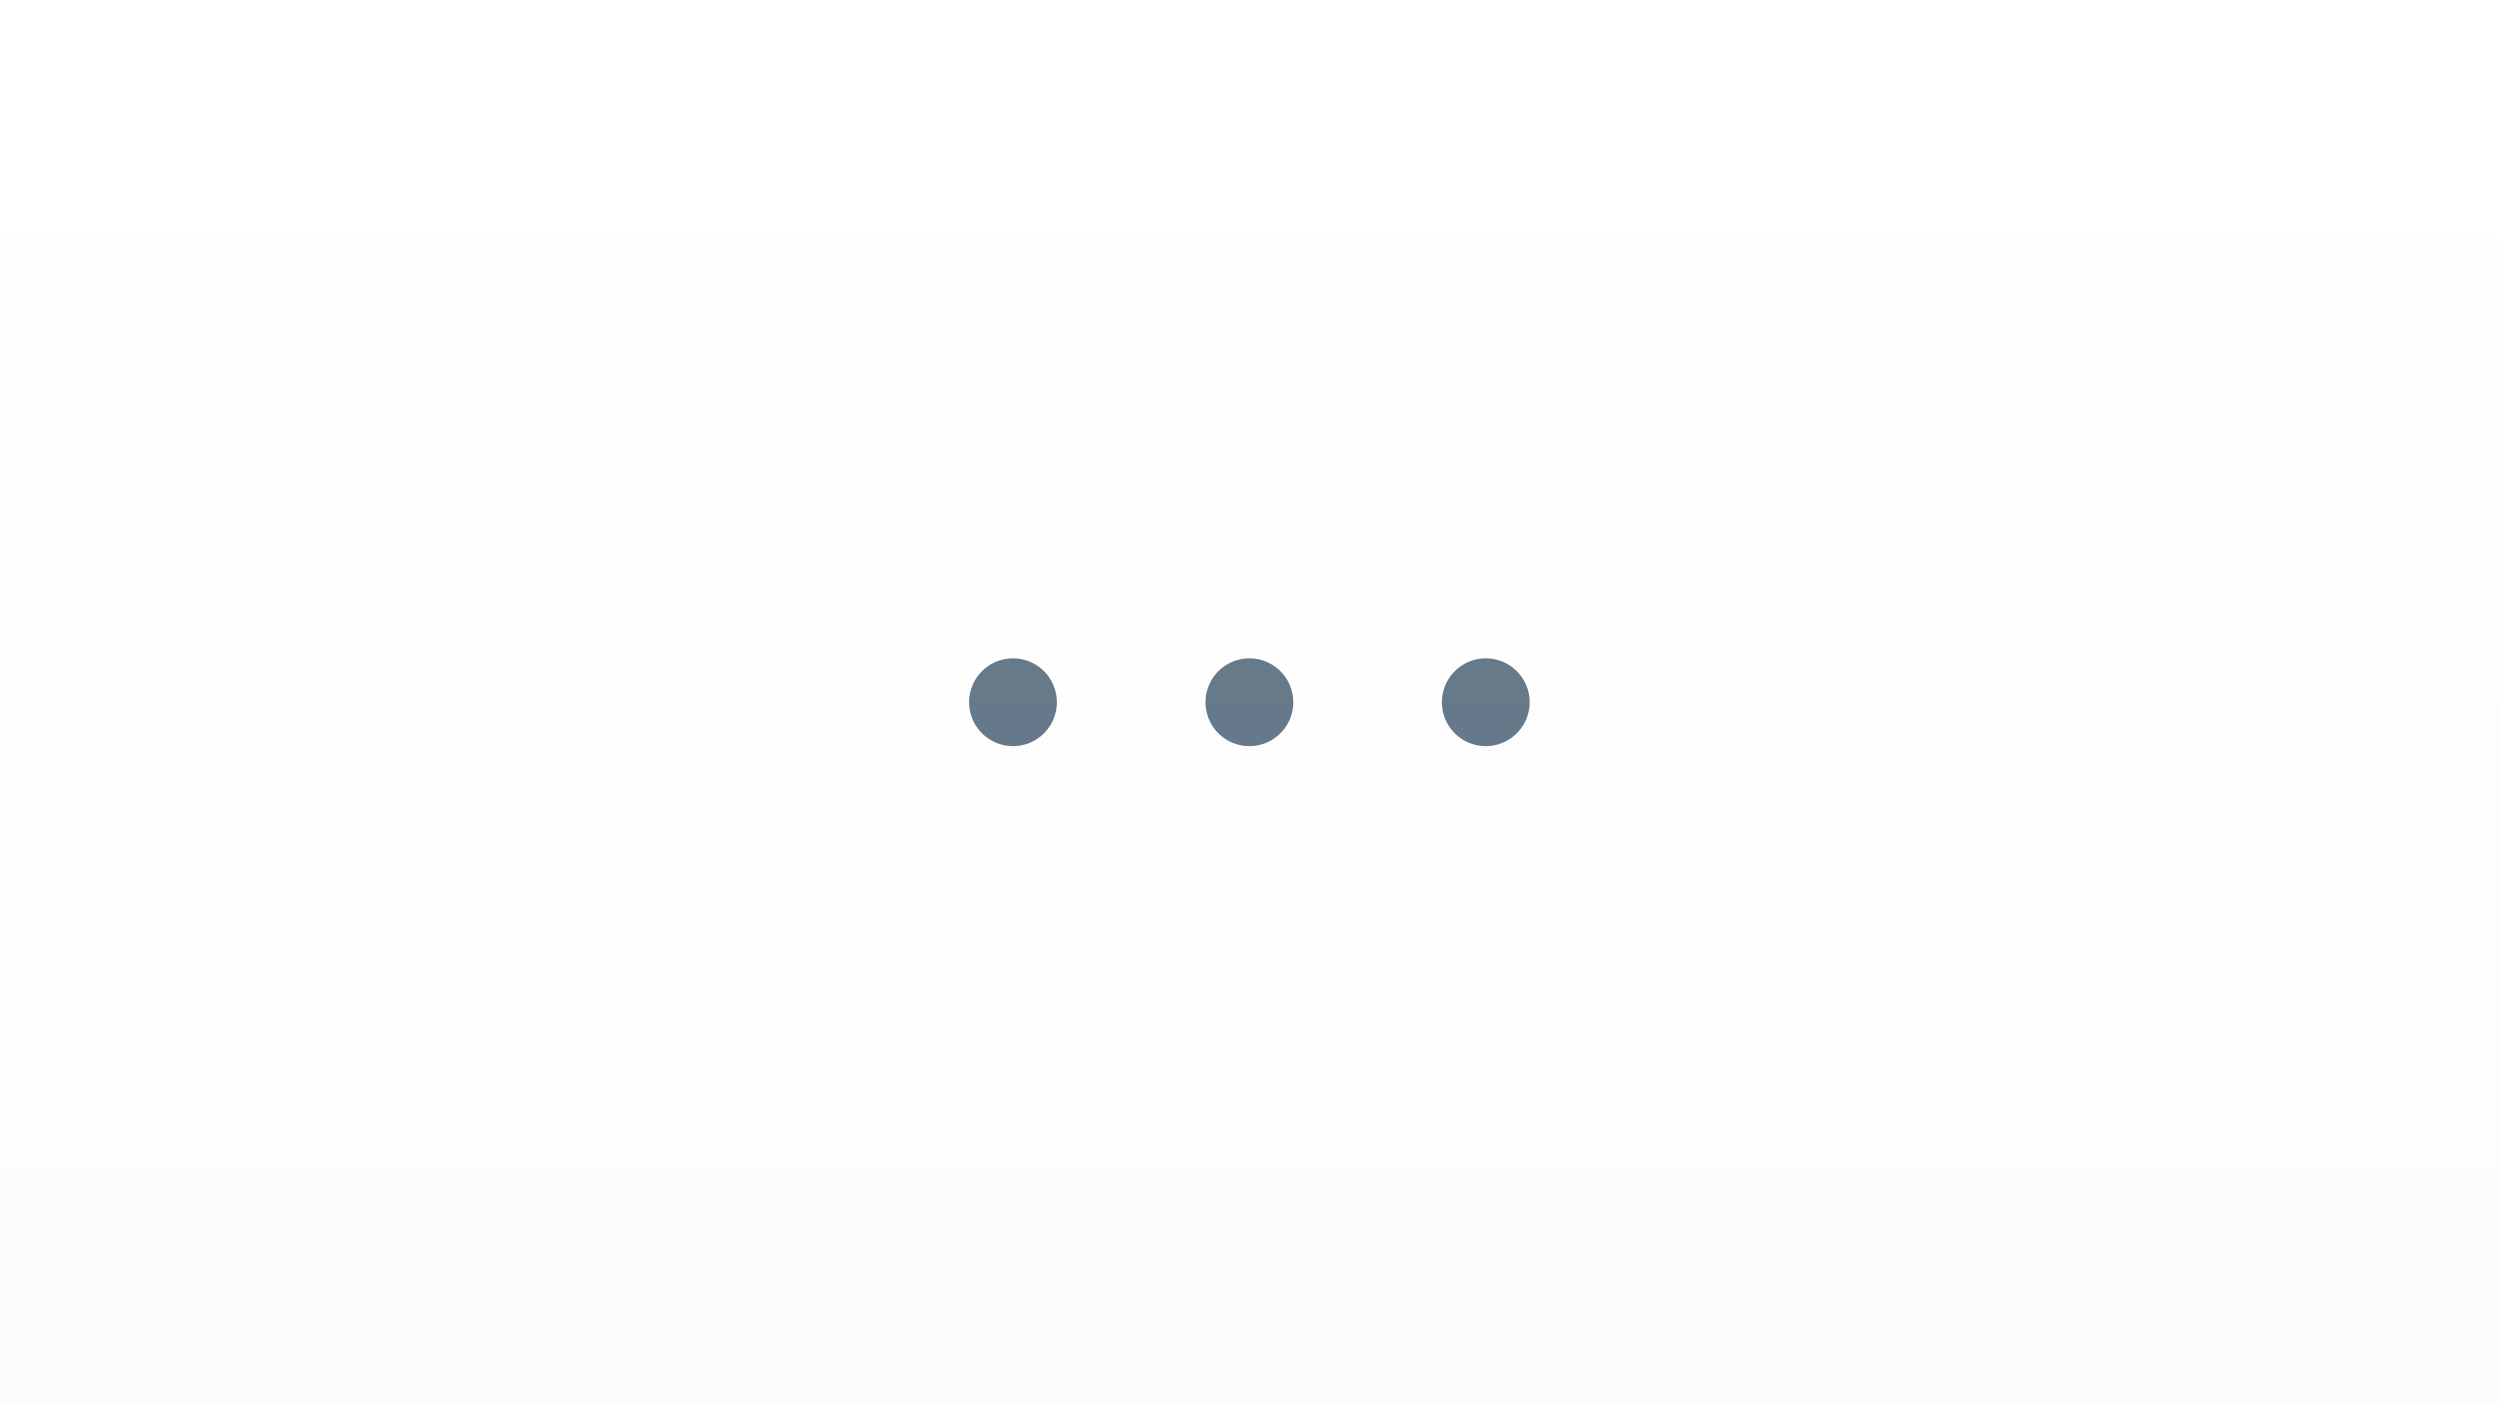 <svg xmlns="http://www.w3.org/2000/svg" xmlns:xlink="http://www.w3.org/1999/xlink" fill="none" version="1.1" width="712" height="400" viewBox="0 0 712 400"><rect x="0" y="0" width="712" height="400" fill="#808080" stroke="none"/><defs><linearGradient x1="0.5" y1="0" x2="0.5" y2="1" id="master_svg0_65_002"><stop offset="0%" stop-color="#FFFFFF" stop-opacity="1"/><stop offset="100%" stop-color="#FCFCFD" stop-opacity="1"/></linearGradient><clipPath id="master_svg1_31_01182"><rect x="0" y="0" width="712" height="400" rx="0"/></clipPath></defs><g style="mix-blend-mode:passthrough" clip-path="url(#master_svg1_31_01182)"><rect x="0" y="0" width="712" height="400" rx="0" fill="url(#master_svg0_65_002)" fill-opacity="1"/><g style="mix-blend-mode:passthrough"><g style="mix-blend-mode:passthrough"><path d="M435.649,199.998Q435.649,200.304,435.634,200.611Q435.619,200.917,435.589,201.223Q435.559,201.528,435.514,201.832Q435.469,202.135,435.409,202.436Q435.349,202.737,435.275,203.035Q435.2,203.332,435.111,203.626Q435.022,203.92,434.919,204.209Q434.815,204.498,434.698,204.781Q434.58,205.065,434.449,205.342Q434.318,205.619,434.173,205.89Q434.029,206.161,433.871,206.424Q433.713,206.687,433.543,206.942Q433.372,207.197,433.189,207.444Q433.007,207.69,432.812,207.927Q432.617,208.165,432.411,208.392Q432.205,208.619,431.988,208.836Q431.771,209.053,431.544,209.259Q431.316,209.466,431.079,209.66Q430.842,209.855,430.596,210.038Q430.349,210.22,430.094,210.391Q429.839,210.561,429.576,210.719Q429.312,210.877,429.042,211.022Q428.771,211.166,428.494,211.297Q428.216,211.429,427.933,211.546Q427.649,211.663,427.36,211.767Q427.072,211.87,426.778,211.959Q426.484,212.048,426.187,212.123Q425.889,212.197,425.588,212.257Q425.287,212.317,424.983,212.362Q424.68,212.407,424.375,212.437Q424.069,212.467,423.763,212.482Q423.456,212.498,423.149,212.498Q422.842,212.498,422.536,212.482Q422.23,212.467,421.924,212.437Q421.619,212.407,421.315,212.362Q421.012,212.317,420.711,212.257Q420.41,212.198,420.112,212.123Q419.814,212.048,419.521,211.959Q419.227,211.87,418.938,211.767Q418.649,211.663,418.366,211.546Q418.082,211.429,417.805,211.297Q417.528,211.166,417.257,211.022Q416.986,210.877,416.723,210.719Q416.46,210.561,416.205,210.391Q415.95,210.22,415.703,210.038Q415.457,209.855,415.219,209.66Q414.982,209.466,414.755,209.259Q414.528,209.053,414.311,208.836Q414.094,208.619,413.887,208.392Q413.681,208.165,413.487,207.927Q413.292,207.69,413.109,207.444Q412.926,207.197,412.756,206.942Q412.586,206.687,412.428,206.424Q412.27,206.161,412.125,205.89Q411.981,205.619,411.85,205.342Q411.718,205.065,411.601,204.781Q411.483,204.498,411.38,204.209Q411.277,203.92,411.188,203.626Q411.099,203.332,411.024,203.035Q410.949,202.737,410.89,202.436Q410.83,202.135,410.785,201.832Q410.74,201.528,410.71,201.223Q410.68,200.917,410.664,200.611Q410.649,200.304,410.649,199.998Q410.649,199.691,410.664,199.384Q410.68,199.078,410.71,198.772Q410.74,198.467,410.785,198.163Q410.83,197.86,410.89,197.559Q410.949,197.258,411.024,196.96Q411.099,196.663,411.188,196.369Q411.277,196.075,411.38,195.786Q411.483,195.498,411.601,195.214Q411.718,194.931,411.85,194.653Q411.981,194.376,412.125,194.105Q412.27,193.834,412.428,193.571Q412.586,193.308,412.756,193.053Q412.926,192.798,413.109,192.551Q413.292,192.305,413.487,192.068Q413.681,191.83,413.887,191.603Q414.094,191.376,414.311,191.159Q414.528,190.942,414.755,190.736Q414.982,190.53,415.219,190.335Q415.457,190.14,415.703,189.957Q415.95,189.775,416.205,189.604Q416.46,189.434,416.723,189.276Q416.986,189.118,417.257,188.974Q417.528,188.829,417.805,188.698Q418.082,188.566,418.366,188.449Q418.649,188.332,418.938,188.228Q419.227,188.125,419.521,188.036Q419.814,187.947,420.112,187.872Q420.41,187.798,420.711,187.738Q421.012,187.678,421.315,187.633Q421.619,187.588,421.924,187.558Q422.23,187.528,422.536,187.513Q422.842,187.498,423.149,187.498Q423.456,187.498,423.763,187.513Q424.069,187.528,424.375,187.558Q424.68,187.588,424.983,187.633Q425.287,187.678,425.588,187.738Q425.889,187.798,426.187,187.872Q426.484,187.947,426.778,188.036Q427.072,188.125,427.36,188.228Q427.649,188.332,427.933,188.449Q428.216,188.566,428.494,188.698Q428.771,188.829,429.042,188.974Q429.312,189.118,429.576,189.276Q429.839,189.434,430.094,189.604Q430.349,189.775,430.596,189.957Q430.842,190.14,431.079,190.335Q431.316,190.53,431.544,190.736Q431.771,190.942,431.988,191.159Q432.205,191.376,432.411,191.603Q432.617,191.83,432.812,192.068Q433.007,192.305,433.189,192.551Q433.372,192.798,433.543,193.053Q433.713,193.308,433.871,193.571Q434.029,193.834,434.173,194.105Q434.318,194.376,434.449,194.653Q434.58,194.931,434.698,195.214Q434.815,195.498,434.919,195.786Q435.022,196.075,435.111,196.369Q435.2,196.663,435.275,196.96Q435.349,197.258,435.409,197.559Q435.469,197.86,435.514,198.163Q435.559,198.467,435.589,198.772Q435.619,199.078,435.634,199.384Q435.649,199.691,435.649,199.998ZM301,199.998Q301,200.304,300.984,200.611Q300.969,200.917,300.939,201.223Q300.909,201.528,300.864,201.832Q300.819,202.135,300.759,202.436Q300.699,202.737,300.625,203.035Q300.55,203.332,300.461,203.626Q300.372,203.92,300.269,204.209Q300.165,204.498,300.048,204.781Q299.931,205.065,299.799,205.342Q299.668,205.619,299.524,205.89Q299.379,206.161,299.221,206.424Q299.063,206.687,298.893,206.942Q298.722,207.197,298.54,207.444Q298.357,207.69,298.162,207.927Q297.967,208.165,297.761,208.392Q297.555,208.619,297.338,208.836Q297.121,209.053,296.894,209.259Q296.667,209.466,296.429,209.66Q296.192,209.855,295.946,210.038Q295.699,210.22,295.444,210.391Q295.189,210.561,294.926,210.719Q294.663,210.877,294.392,211.022Q294.121,211.166,293.844,211.297Q293.567,211.429,293.283,211.546Q293,211.663,292.711,211.767Q292.422,211.87,292.128,211.959Q291.834,212.048,291.537,212.123Q291.239,212.197,290.938,212.257Q290.637,212.317,290.334,212.362Q290.03,212.407,289.725,212.437Q289.419,212.467,289.113,212.482Q288.806,212.498,288.5,212.498Q288.193,212.498,287.886,212.482Q287.58,212.467,287.274,212.437Q286.969,212.407,286.665,212.362Q286.362,212.317,286.061,212.257Q285.76,212.198,285.462,212.123Q285.165,212.048,284.871,211.959Q284.577,211.87,284.288,211.767Q284,211.663,283.716,211.546Q283.433,211.429,283.155,211.297Q282.878,211.166,282.607,211.022Q282.337,210.877,282.073,210.719Q281.81,210.561,281.555,210.391Q281.3,210.22,281.053,210.038Q280.807,209.855,280.57,209.66Q280.332,209.466,280.105,209.259Q279.878,209.053,279.661,208.836Q279.444,208.619,279.238,208.392Q279.032,208.165,278.837,207.927Q278.642,207.69,278.46,207.444Q278.277,207.197,278.106,206.942Q277.936,206.687,277.778,206.424Q277.62,206.161,277.476,205.89Q277.331,205.619,277.2,205.342Q277.069,205.065,276.951,204.781Q276.834,204.498,276.73,204.209Q276.627,203.92,276.538,203.626Q276.449,203.332,276.374,203.035Q276.3,202.737,276.24,202.436Q276.18,202.135,276.135,201.832Q276.09,201.528,276.06,201.223Q276.03,200.917,276.015,200.611Q276,200.304,276,199.998Q276,199.691,276.015,199.384Q276.03,199.078,276.06,198.772Q276.09,198.467,276.135,198.163Q276.18,197.86,276.24,197.559Q276.3,197.258,276.374,196.96Q276.449,196.663,276.538,196.369Q276.627,196.075,276.73,195.786Q276.834,195.498,276.951,195.214Q277.069,194.931,277.2,194.653Q277.331,194.376,277.476,194.105Q277.62,193.834,277.778,193.571Q277.936,193.308,278.106,193.053Q278.277,192.798,278.46,192.551Q278.642,192.305,278.837,192.068Q279.032,191.83,279.238,191.603Q279.444,191.376,279.661,191.159Q279.878,190.942,280.105,190.736Q280.332,190.53,280.57,190.335Q280.807,190.14,281.053,189.957Q281.3,189.775,281.555,189.604Q281.81,189.434,282.073,189.276Q282.337,189.118,282.607,188.974Q282.878,188.829,283.155,188.698Q283.433,188.566,283.716,188.449Q284,188.332,284.288,188.228Q284.577,188.125,284.871,188.036Q285.165,187.947,285.462,187.872Q285.76,187.798,286.061,187.738Q286.362,187.678,286.665,187.633Q286.969,187.588,287.274,187.558Q287.58,187.528,287.886,187.513Q288.193,187.498,288.5,187.498Q288.806,187.498,289.113,187.513Q289.419,187.528,289.725,187.558Q290.03,187.588,290.334,187.633Q290.637,187.678,290.938,187.738Q291.239,187.798,291.537,187.872Q291.834,187.947,292.128,188.036Q292.422,188.125,292.711,188.228Q293,188.332,293.283,188.449Q293.567,188.566,293.844,188.698Q294.121,188.829,294.392,188.974Q294.663,189.118,294.926,189.276Q295.189,189.434,295.444,189.604Q295.699,189.775,295.946,189.957Q296.192,190.14,296.429,190.335Q296.667,190.53,296.894,190.736Q297.121,190.942,297.338,191.159Q297.555,191.376,297.761,191.603Q297.967,191.83,298.162,192.068Q298.357,192.305,298.54,192.551Q298.722,192.798,298.893,193.053Q299.063,193.308,299.221,193.571Q299.379,193.834,299.524,194.105Q299.668,194.376,299.799,194.653Q299.931,194.931,300.048,195.214Q300.165,195.498,300.269,195.786Q300.372,196.075,300.461,196.369Q300.55,196.663,300.625,196.96Q300.699,197.258,300.759,197.559Q300.819,197.86,300.864,198.163Q300.909,198.467,300.939,198.772Q300.969,199.078,300.984,199.384Q301,199.691,301,199.998ZM368.324,199.998Q368.324,200.304,368.309,200.611Q368.294,200.917,368.264,201.223Q368.234,201.528,368.189,201.832Q368.144,202.135,368.084,202.436Q368.024,202.737,367.95,203.035Q367.875,203.332,367.786,203.626Q367.697,203.92,367.594,204.209Q367.49,204.498,367.373,204.781Q367.255,205.065,367.124,205.342Q366.993,205.619,366.848,205.89Q366.704,206.161,366.546,206.424Q366.388,206.687,366.218,206.942Q366.047,207.197,365.864,207.444Q365.682,207.69,365.487,207.927Q365.292,208.165,365.086,208.392Q364.88,208.619,364.663,208.836Q364.446,209.053,364.219,209.259Q363.991,209.466,363.754,209.66Q363.517,209.855,363.271,210.038Q363.024,210.22,362.769,210.391Q362.514,210.561,362.251,210.719Q361.987,210.877,361.717,211.022Q361.446,211.166,361.169,211.297Q360.891,211.429,360.608,211.546Q360.324,211.663,360.036,211.767Q359.747,211.87,359.453,211.959Q359.159,212.048,358.862,212.123Q358.564,212.197,358.263,212.257Q357.962,212.317,357.659,212.362Q357.355,212.407,357.05,212.437Q356.744,212.467,356.438,212.482Q356.131,212.498,355.824,212.498Q355.518,212.498,355.211,212.482Q354.905,212.467,354.599,212.437Q354.294,212.407,353.99,212.362Q353.687,212.317,353.386,212.257Q353.085,212.198,352.787,212.123Q352.49,212.048,352.196,211.959Q351.902,211.87,351.613,211.767Q351.324,211.663,351.041,211.546Q350.757,211.429,350.48,211.297Q350.203,211.166,349.932,211.022Q349.661,210.877,349.398,210.719Q349.135,210.561,348.88,210.391Q348.625,210.22,348.378,210.038Q348.132,209.855,347.895,209.66Q347.657,209.466,347.43,209.259Q347.203,209.053,346.986,208.836Q346.769,208.619,346.563,208.392Q346.356,208.165,346.162,207.927Q345.967,207.69,345.784,207.444Q345.602,207.197,345.431,206.942Q345.261,206.687,345.103,206.424Q344.945,206.161,344.8,205.89Q344.656,205.619,344.525,205.342Q344.393,205.065,344.276,204.781Q344.159,204.498,344.055,204.209Q343.952,203.92,343.863,203.626Q343.774,203.332,343.699,203.035Q343.625,202.737,343.565,202.436Q343.505,202.135,343.46,201.832Q343.415,201.528,343.385,201.223Q343.355,200.917,343.34,200.611Q343.324,200.304,343.324,199.998Q343.324,199.691,343.34,199.384Q343.355,199.078,343.385,198.772Q343.415,198.467,343.46,198.163Q343.505,197.86,343.565,197.559Q343.625,197.258,343.699,196.96Q343.774,196.663,343.863,196.369Q343.952,196.075,344.055,195.786Q344.159,195.498,344.276,195.214Q344.393,194.931,344.525,194.653Q344.656,194.376,344.8,194.105Q344.945,193.834,345.103,193.571Q345.261,193.308,345.431,193.053Q345.602,192.798,345.784,192.551Q345.967,192.305,346.162,192.068Q346.356,191.83,346.563,191.603Q346.769,191.376,346.986,191.159Q347.203,190.942,347.43,190.736Q347.657,190.53,347.895,190.335Q348.132,190.14,348.378,189.957Q348.625,189.775,348.88,189.604Q349.135,189.434,349.398,189.276Q349.661,189.118,349.932,188.974Q350.203,188.829,350.48,188.698Q350.757,188.566,351.041,188.449Q351.324,188.332,351.613,188.228Q351.902,188.125,352.196,188.036Q352.49,187.947,352.787,187.872Q353.085,187.798,353.386,187.738Q353.687,187.678,353.99,187.633Q354.294,187.588,354.599,187.558Q354.905,187.528,355.211,187.513Q355.518,187.498,355.824,187.498Q356.131,187.498,356.438,187.513Q356.744,187.528,357.05,187.558Q357.355,187.588,357.659,187.633Q357.962,187.678,358.263,187.738Q358.564,187.798,358.862,187.872Q359.159,187.947,359.453,188.036Q359.747,188.125,360.036,188.228Q360.324,188.332,360.608,188.449Q360.891,188.566,361.169,188.698Q361.446,188.829,361.717,188.974Q361.987,189.118,362.251,189.276Q362.514,189.434,362.769,189.604Q363.024,189.775,363.271,189.957Q363.517,190.14,363.754,190.335Q363.991,190.53,364.219,190.736Q364.446,190.942,364.663,191.159Q364.88,191.376,365.086,191.603Q365.292,191.83,365.487,192.068Q365.682,192.305,365.864,192.551Q366.047,192.798,366.218,193.053Q366.388,193.308,366.546,193.571Q366.704,193.834,366.848,194.105Q366.993,194.376,367.124,194.653Q367.255,194.931,367.373,195.214Q367.49,195.498,367.594,195.786Q367.697,196.075,367.786,196.369Q367.875,196.663,367.95,196.96Q368.024,197.258,368.084,197.559Q368.144,197.86,368.189,198.163Q368.234,198.467,368.264,198.772Q368.294,199.078,368.309,199.384Q368.324,199.691,368.324,199.998Z" fill="#123049" fill-opacity="0.639"/></g></g></g></svg>